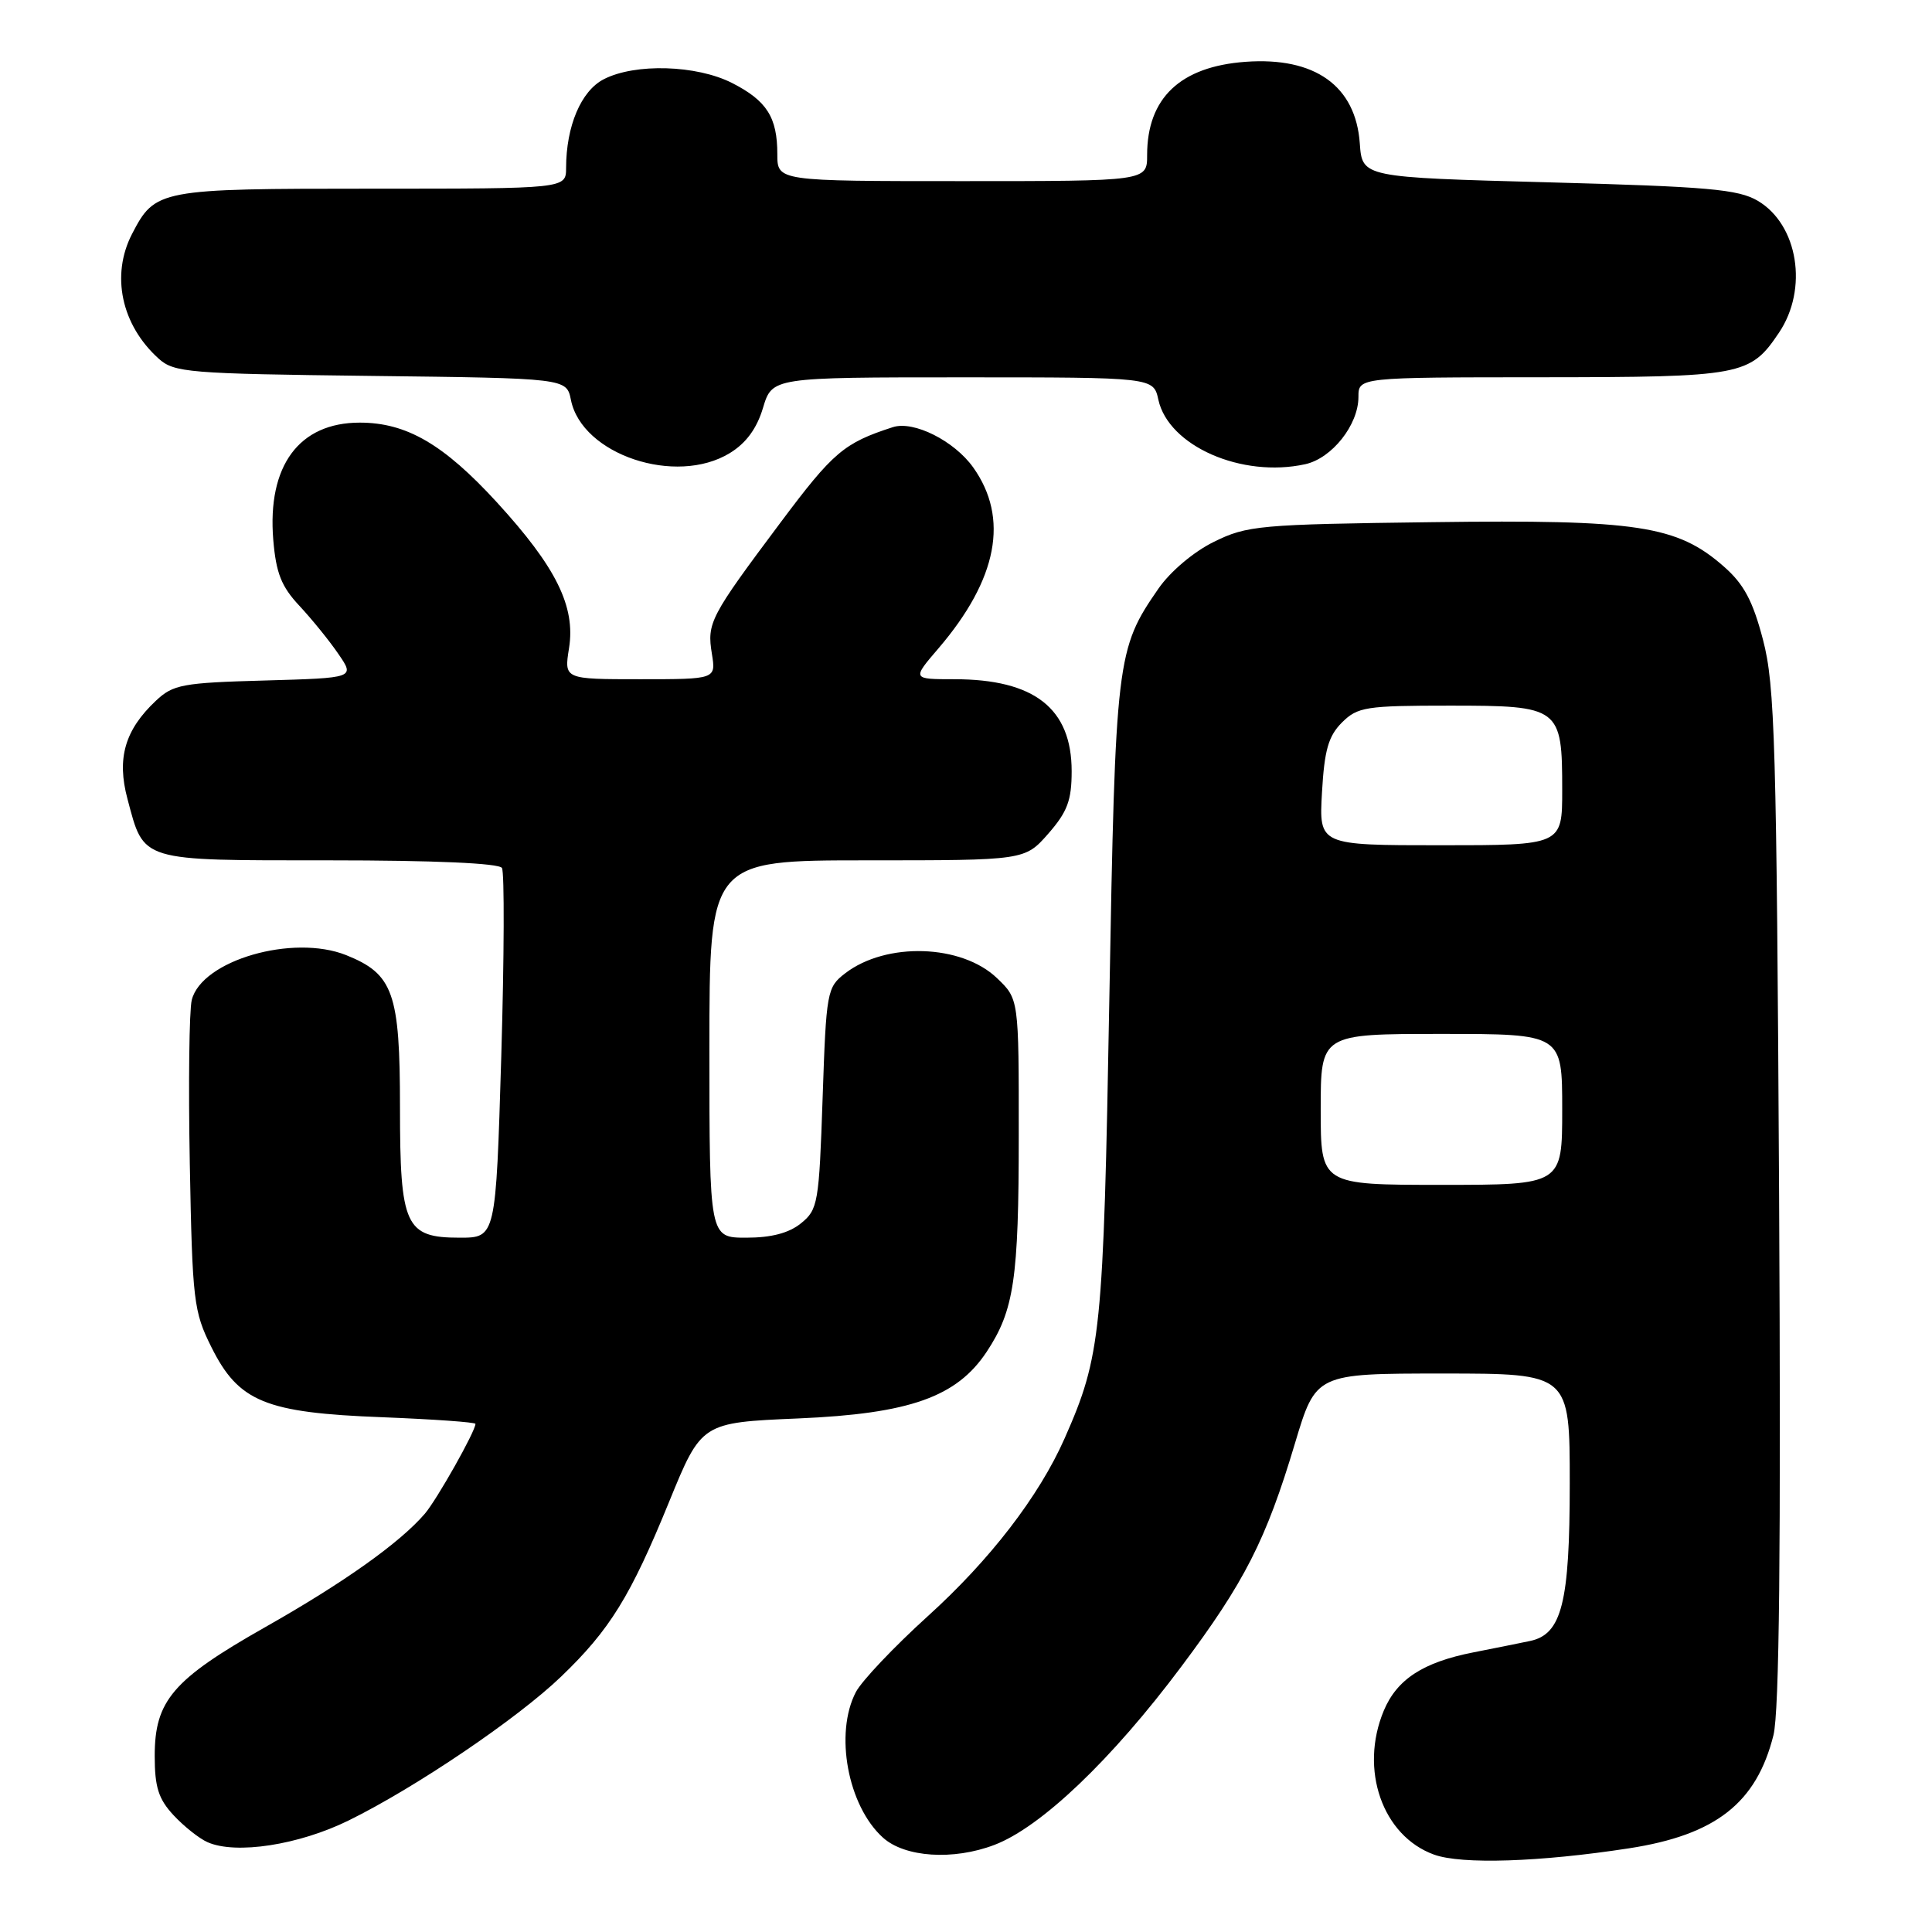 <?xml version="1.0" encoding="UTF-8" standalone="no"?>
<!DOCTYPE svg PUBLIC "-//W3C//DTD SVG 1.1//EN" "http://www.w3.org/Graphics/SVG/1.1/DTD/svg11.dtd" >
<svg xmlns="http://www.w3.org/2000/svg" xmlns:xlink="http://www.w3.org/1999/xlink" version="1.1" viewBox="0 0 256 256">
 <g >
 <path fill="currentColor"
d=" M 215.86 244.91 C 227.34 243.14 232.74 238.91 234.99 229.93 C 235.77 226.83 235.99 205.43 235.74 158.50 C 235.41 98.51 235.19 90.80 233.61 84.79 C 232.26 79.61 231.07 77.39 228.42 75.07 C 222.23 69.63 217.00 68.83 189.77 69.19 C 166.85 69.48 165.24 69.63 160.86 71.79 C 158.18 73.10 155.08 75.72 153.51 77.98 C 147.94 86.02 147.80 87.18 146.99 132.50 C 146.21 176.63 145.90 179.66 141.06 190.61 C 137.67 198.27 131.17 206.71 122.93 214.16 C 118.47 218.20 114.19 222.72 113.41 224.20 C 110.55 229.68 112.33 239.28 116.99 243.49 C 119.89 246.11 126.31 246.54 131.76 244.46 C 137.92 242.12 147.30 233.18 156.54 220.82 C 164.92 209.63 167.76 204.06 171.59 191.25 C 174.36 182.00 174.36 182.00 191.18 182.00 C 208.00 182.00 208.00 182.00 208.00 196.55 C 208.00 212.38 206.95 216.56 202.73 217.44 C 201.50 217.70 198.12 218.38 195.22 218.95 C 188.56 220.26 185.10 222.52 183.36 226.67 C 180.10 234.47 183.18 243.28 190.03 245.75 C 193.69 247.07 204.05 246.73 215.86 244.91 Z  M 46.20 241.22 C 55.07 236.86 68.59 227.70 74.35 222.16 C 80.81 215.96 83.55 211.52 88.66 199.00 C 92.95 188.50 92.95 188.50 105.78 187.95 C 120.54 187.32 126.77 185.11 130.74 179.12 C 134.37 173.63 134.99 169.48 134.99 150.44 C 135.00 132.37 135.00 132.37 132.11 129.61 C 127.42 125.11 117.44 124.79 112.00 128.96 C 109.58 130.82 109.48 131.35 109.00 145.53 C 108.53 159.42 108.38 160.28 106.14 162.09 C 104.54 163.39 102.21 164.00 98.89 164.00 C 94.00 164.00 94.00 164.00 94.00 139.00 C 94.00 114.00 94.00 114.00 114.90 114.00 C 135.79 114.00 135.79 114.00 138.90 110.47 C 141.43 107.57 142.00 106.07 142.00 102.19 C 142.00 93.87 137.06 90.00 126.45 90.00 C 120.84 90.00 120.84 90.00 124.37 85.89 C 132.19 76.74 133.74 68.66 128.95 61.93 C 126.44 58.41 121.06 55.71 118.31 56.60 C 111.81 58.70 110.40 59.91 103.40 69.27 C 94.07 81.74 93.66 82.53 94.33 86.64 C 94.87 90.00 94.87 90.00 84.81 90.00 C 74.74 90.00 74.74 90.00 75.40 85.88 C 76.28 80.37 73.69 75.13 65.83 66.55 C 58.78 58.86 53.86 56.00 47.67 56.00 C 39.62 56.00 35.40 61.72 36.21 71.54 C 36.58 75.94 37.28 77.72 39.68 80.28 C 41.33 82.05 43.66 84.92 44.85 86.67 C 47.02 89.83 47.02 89.83 35.09 90.17 C 24.18 90.47 22.94 90.70 20.66 92.85 C 16.54 96.72 15.45 100.49 16.89 105.86 C 19.12 114.23 18.37 114.00 43.60 114.00 C 57.54 114.00 66.12 114.38 66.51 115.01 C 66.85 115.57 66.81 126.82 66.42 140.01 C 65.70 164.00 65.70 164.00 60.91 164.00 C 53.70 164.00 53.00 162.46 53.00 146.73 C 53.00 131.56 52.12 129.07 45.87 126.56 C 38.81 123.74 26.73 127.25 25.41 132.50 C 25.07 133.87 24.95 143.65 25.15 154.24 C 25.49 172.39 25.66 173.79 28.01 178.50 C 31.62 185.75 35.15 187.20 50.66 187.79 C 57.45 188.06 63.00 188.45 63.00 188.67 C 63.00 189.65 57.89 198.71 56.29 200.58 C 52.98 204.43 45.57 209.70 35.15 215.60 C 22.90 222.54 20.50 225.34 20.50 232.67 C 20.50 236.80 21.00 238.38 23.00 240.53 C 24.38 242.01 26.40 243.62 27.50 244.10 C 31.25 245.76 39.60 244.47 46.20 241.22 Z  M 96.70 60.04 C 98.86 58.72 100.28 56.79 101.10 54.05 C 102.32 50.00 102.32 50.00 127.58 50.00 C 152.84 50.00 152.84 50.00 153.49 52.97 C 154.84 59.10 164.54 63.36 172.95 61.51 C 176.49 60.73 180.00 56.30 180.00 52.60 C 180.00 50.00 180.00 50.00 204.25 49.99 C 230.86 49.97 231.89 49.78 235.72 44.09 C 239.63 38.29 238.26 29.77 232.92 26.61 C 230.32 25.08 226.34 24.73 205.19 24.16 C 180.50 23.50 180.50 23.50 180.18 19.00 C 179.64 11.38 174.24 7.52 165.04 8.19 C 156.40 8.82 152.00 12.98 152.00 20.55 C 152.00 24.00 152.00 24.00 127.50 24.00 C 103.00 24.00 103.00 24.00 103.00 20.43 C 103.00 15.54 101.61 13.35 97.01 11.00 C 92.29 8.60 84.15 8.36 80.00 10.50 C 76.99 12.05 75.02 16.71 75.01 22.25 C 75.00 25.00 75.00 25.00 49.22 25.00 C 21.03 25.00 20.56 25.09 17.49 31.01 C 14.68 36.46 16.07 43.04 21.00 47.50 C 23.07 49.37 24.86 49.52 49.14 49.81 C 75.07 50.12 75.07 50.12 75.65 52.99 C 77.10 60.24 89.54 64.41 96.70 60.04 Z  M 175.00 147.00 C 175.00 137.00 175.00 137.00 191.00 137.00 C 207.00 137.00 207.00 137.00 207.00 147.00 C 207.00 157.00 207.00 157.00 191.00 157.00 C 175.00 157.00 175.00 157.00 175.00 147.00 Z  M 175.17 104.99 C 175.49 99.39 176.02 97.54 177.81 95.74 C 179.89 93.67 180.96 93.50 192.11 93.50 C 206.72 93.50 207.00 93.71 207.00 104.69 C 207.00 112.00 207.00 112.00 190.89 112.00 C 174.77 112.00 174.77 112.00 175.17 104.99 Z "/>
</g>
</svg>